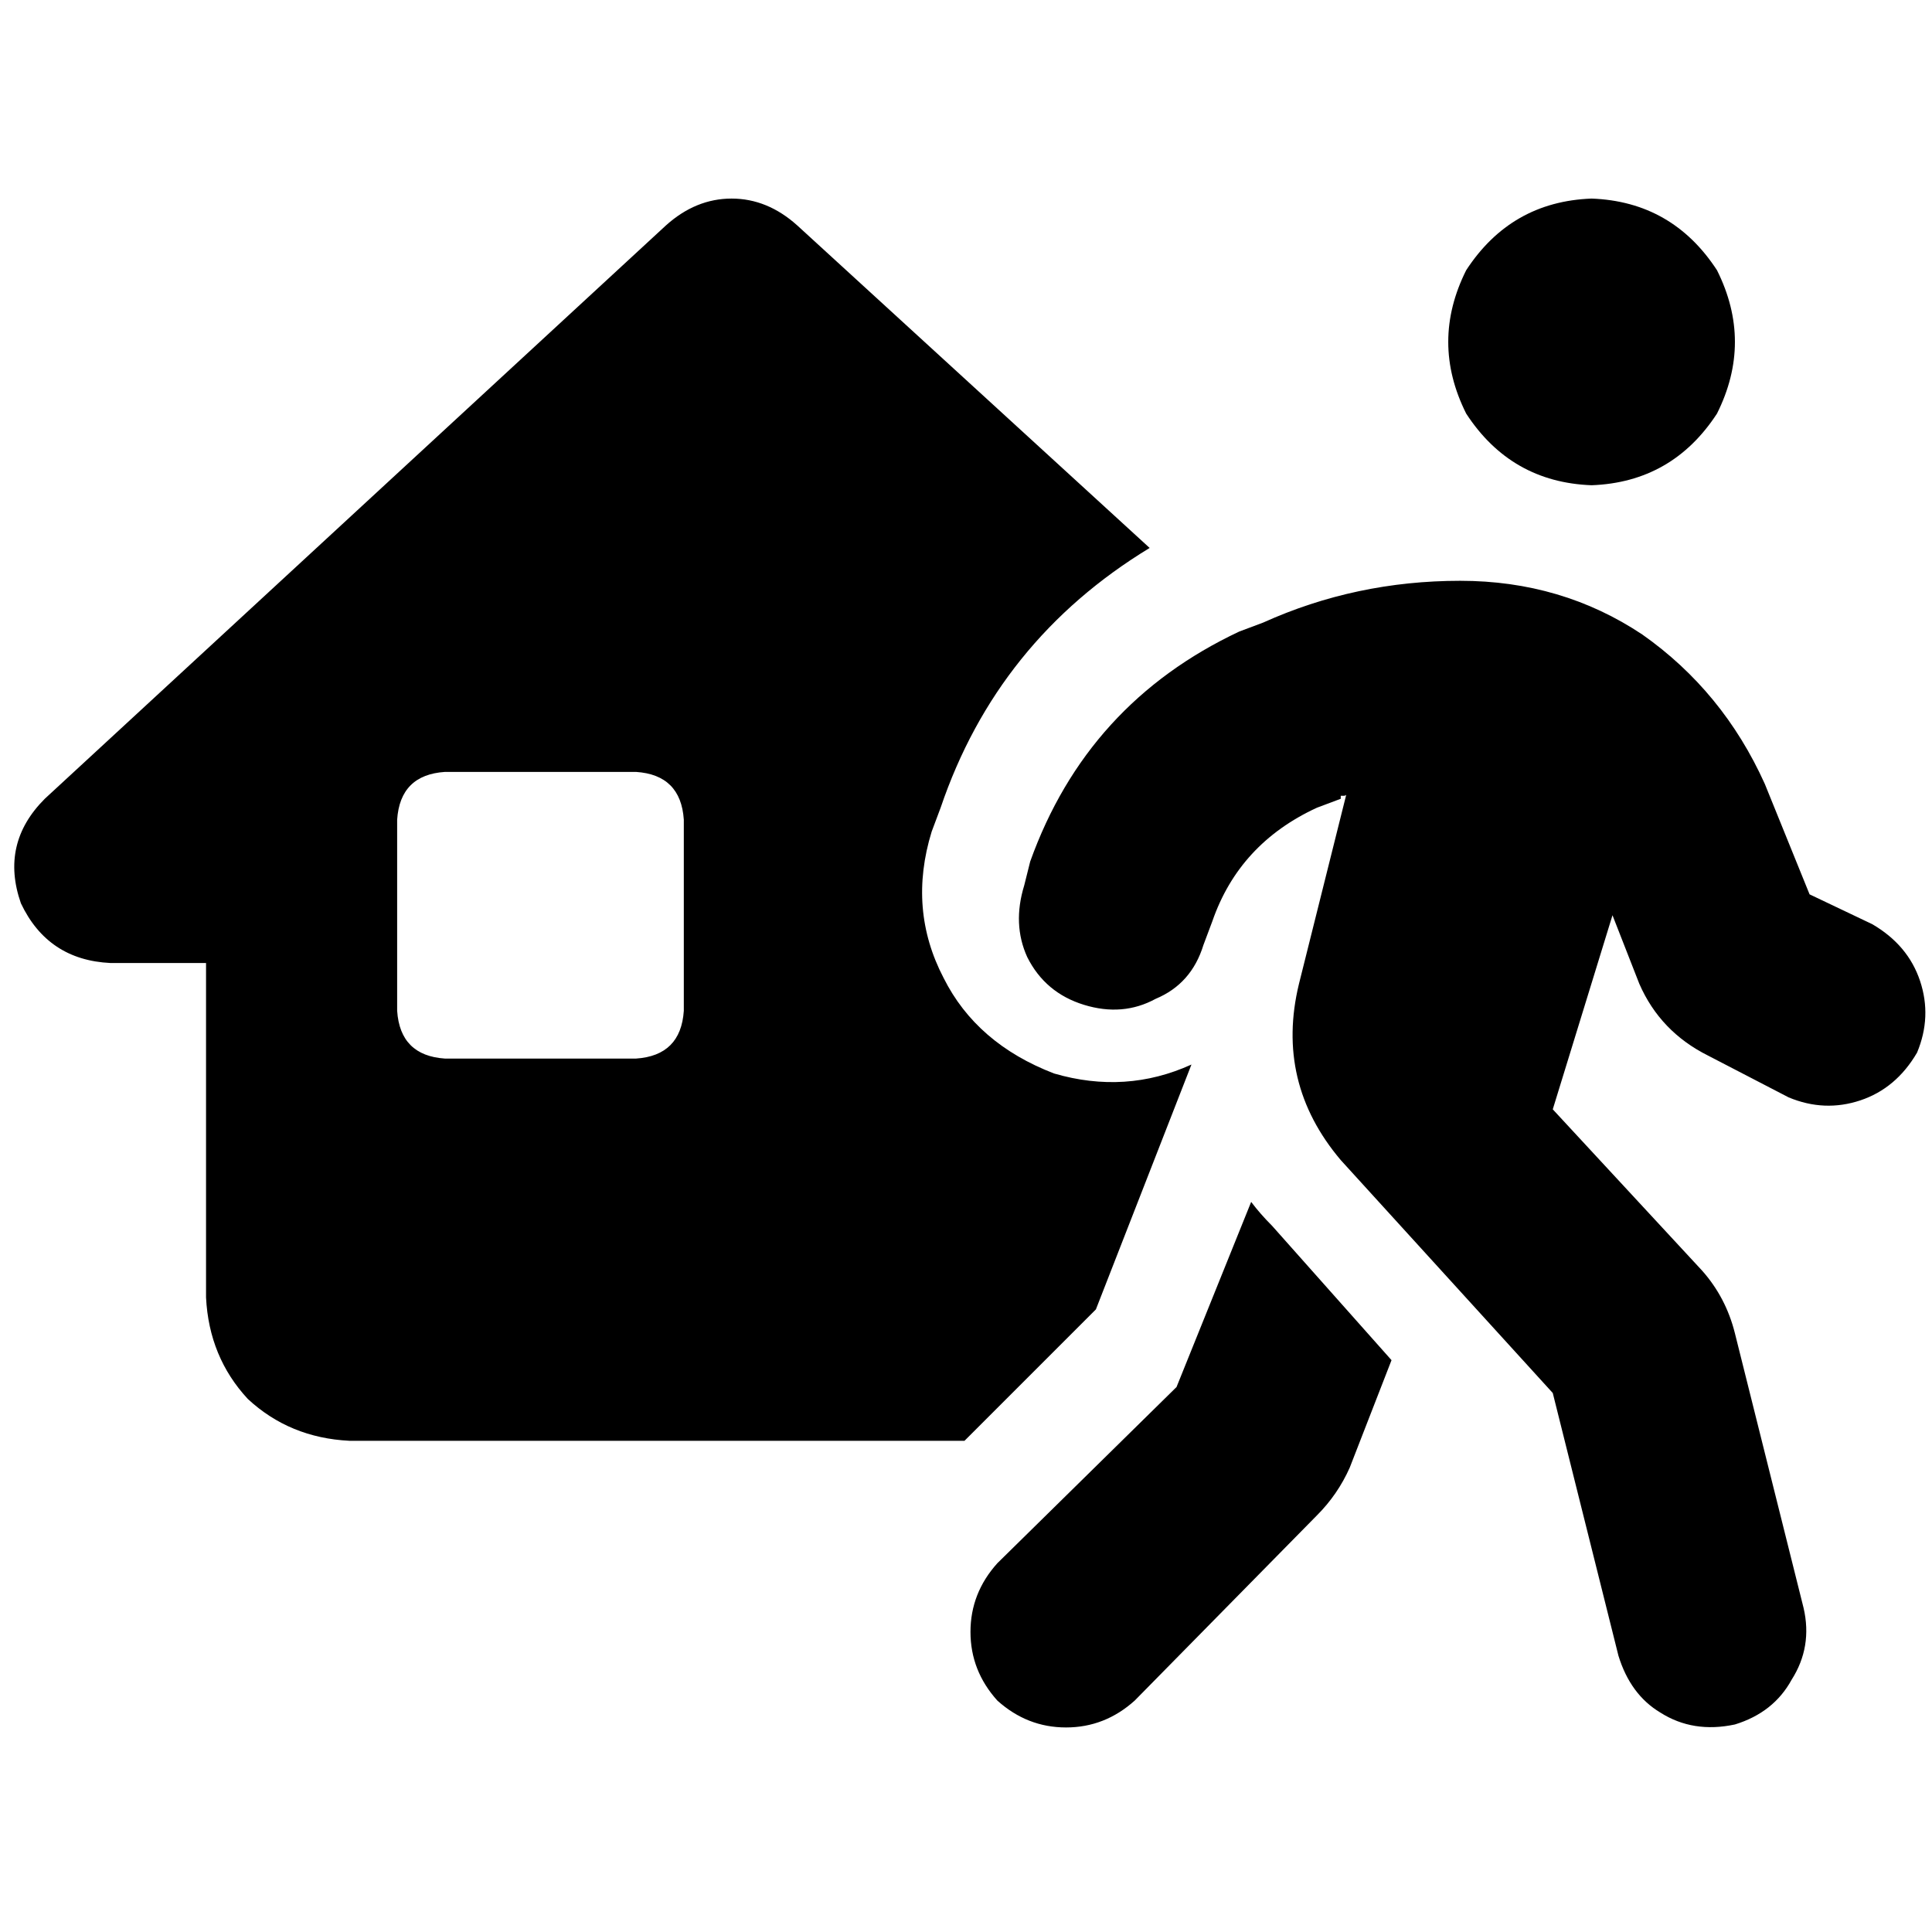 <svg xmlns="http://www.w3.org/2000/svg" viewBox="0 0 512 512">
  <path d="M 176.47 59.747 Q 184.383 52.624 193.879 52.624 L 193.879 52.624 L 193.879 52.624 Q 203.376 52.624 211.289 59.747 L 304.668 145.212 L 304.668 145.212 Q 264.309 169.743 249.274 214.059 L 246.9 220.389 L 246.9 220.389 Q 240.569 240.964 250.065 259.165 Q 258.77 276.575 279.345 284.488 Q 298.337 290.028 315.747 282.114 L 290.423 347.005 L 290.423 347.005 L 255.604 381.824 L 255.604 381.824 L 92.587 381.824 L 92.587 381.824 Q 76.76 381.032 65.682 370.745 Q 55.394 359.666 54.603 343.839 L 54.603 255.209 L 54.603 255.209 L 29.28 255.209 L 29.28 255.209 Q 12.662 254.417 5.539 239.382 Q 0 223.555 11.87 211.685 L 176.47 59.747 L 176.47 59.747 Z M 105.249 217.224 L 105.249 267.87 L 105.249 217.224 L 105.249 267.87 Q 106.04 279.74 117.91 280.532 L 168.556 280.532 L 168.556 280.532 Q 180.427 279.74 181.218 267.87 L 181.218 217.224 L 181.218 217.224 Q 180.427 205.354 168.556 204.563 L 117.91 204.563 L 117.91 204.563 Q 106.04 205.354 105.249 217.224 L 105.249 217.224 Z M 421.787 52.624 Q 443.153 53.416 455.023 71.617 Q 464.519 90.609 455.023 109.601 Q 443.153 127.802 421.787 128.594 Q 400.42 127.802 388.55 109.601 Q 379.054 90.609 388.55 71.617 Q 400.42 53.416 421.787 52.624 L 421.787 52.624 Z M 355.314 211.685 L 348.983 214.059 L 355.314 211.685 L 348.983 214.059 Q 328.408 223.555 321.286 244.13 L 318.912 250.461 L 318.912 250.461 Q 315.747 260.748 306.25 264.705 Q 297.546 269.453 287.258 266.287 Q 276.971 263.122 272.223 253.626 Q 268.266 244.921 271.431 234.634 L 273.014 228.303 L 273.014 228.303 Q 288.049 186.362 328.408 167.369 L 334.739 164.995 L 334.739 164.995 Q 359.27 153.917 386.968 153.917 Q 413.873 153.917 435.24 168.161 Q 456.606 183.196 467.685 207.728 L 479.555 237.008 L 479.555 237.008 L 496.173 244.921 L 496.173 244.921 Q 505.669 250.461 508.835 259.957 Q 512 269.453 508.043 278.949 Q 502.504 288.445 493.008 291.611 Q 483.512 294.776 474.015 290.819 L 452.649 279.74 L 452.649 279.74 Q 439.988 273.41 434.448 260.748 L 427.326 242.547 L 427.326 242.547 L 411.499 293.985 L 411.499 293.985 L 451.066 336.717 L 451.066 336.717 Q 457.397 343.839 459.771 353.335 L 477.972 426.139 L 477.972 426.139 Q 480.346 436.427 474.807 445.131 Q 470.059 453.836 459.771 457.002 Q 448.692 459.376 439.988 453.836 Q 432.074 449.088 428.909 438.801 L 411.499 369.162 L 411.499 369.162 L 355.314 307.437 L 355.314 307.437 Q 337.904 286.862 344.235 260.748 L 356.896 210.102 L 356.896 210.102 Q 356.896 210.893 356.105 210.893 Q 355.314 210.893 355.314 210.893 L 355.314 211.685 Z M 331.573 318.516 Q 333.947 321.682 337.113 324.847 L 368.767 360.457 L 368.767 360.457 L 357.688 388.946 L 357.688 388.946 Q 354.522 396.068 348.983 401.607 L 300.711 450.671 L 300.711 450.671 Q 292.798 457.793 282.51 457.793 Q 272.223 457.793 264.309 450.671 Q 257.187 442.757 257.187 432.47 Q 257.187 422.182 264.309 414.269 L 311.79 367.58 L 311.79 367.58 L 331.573 318.516 L 331.573 318.516 Z" />
</svg>